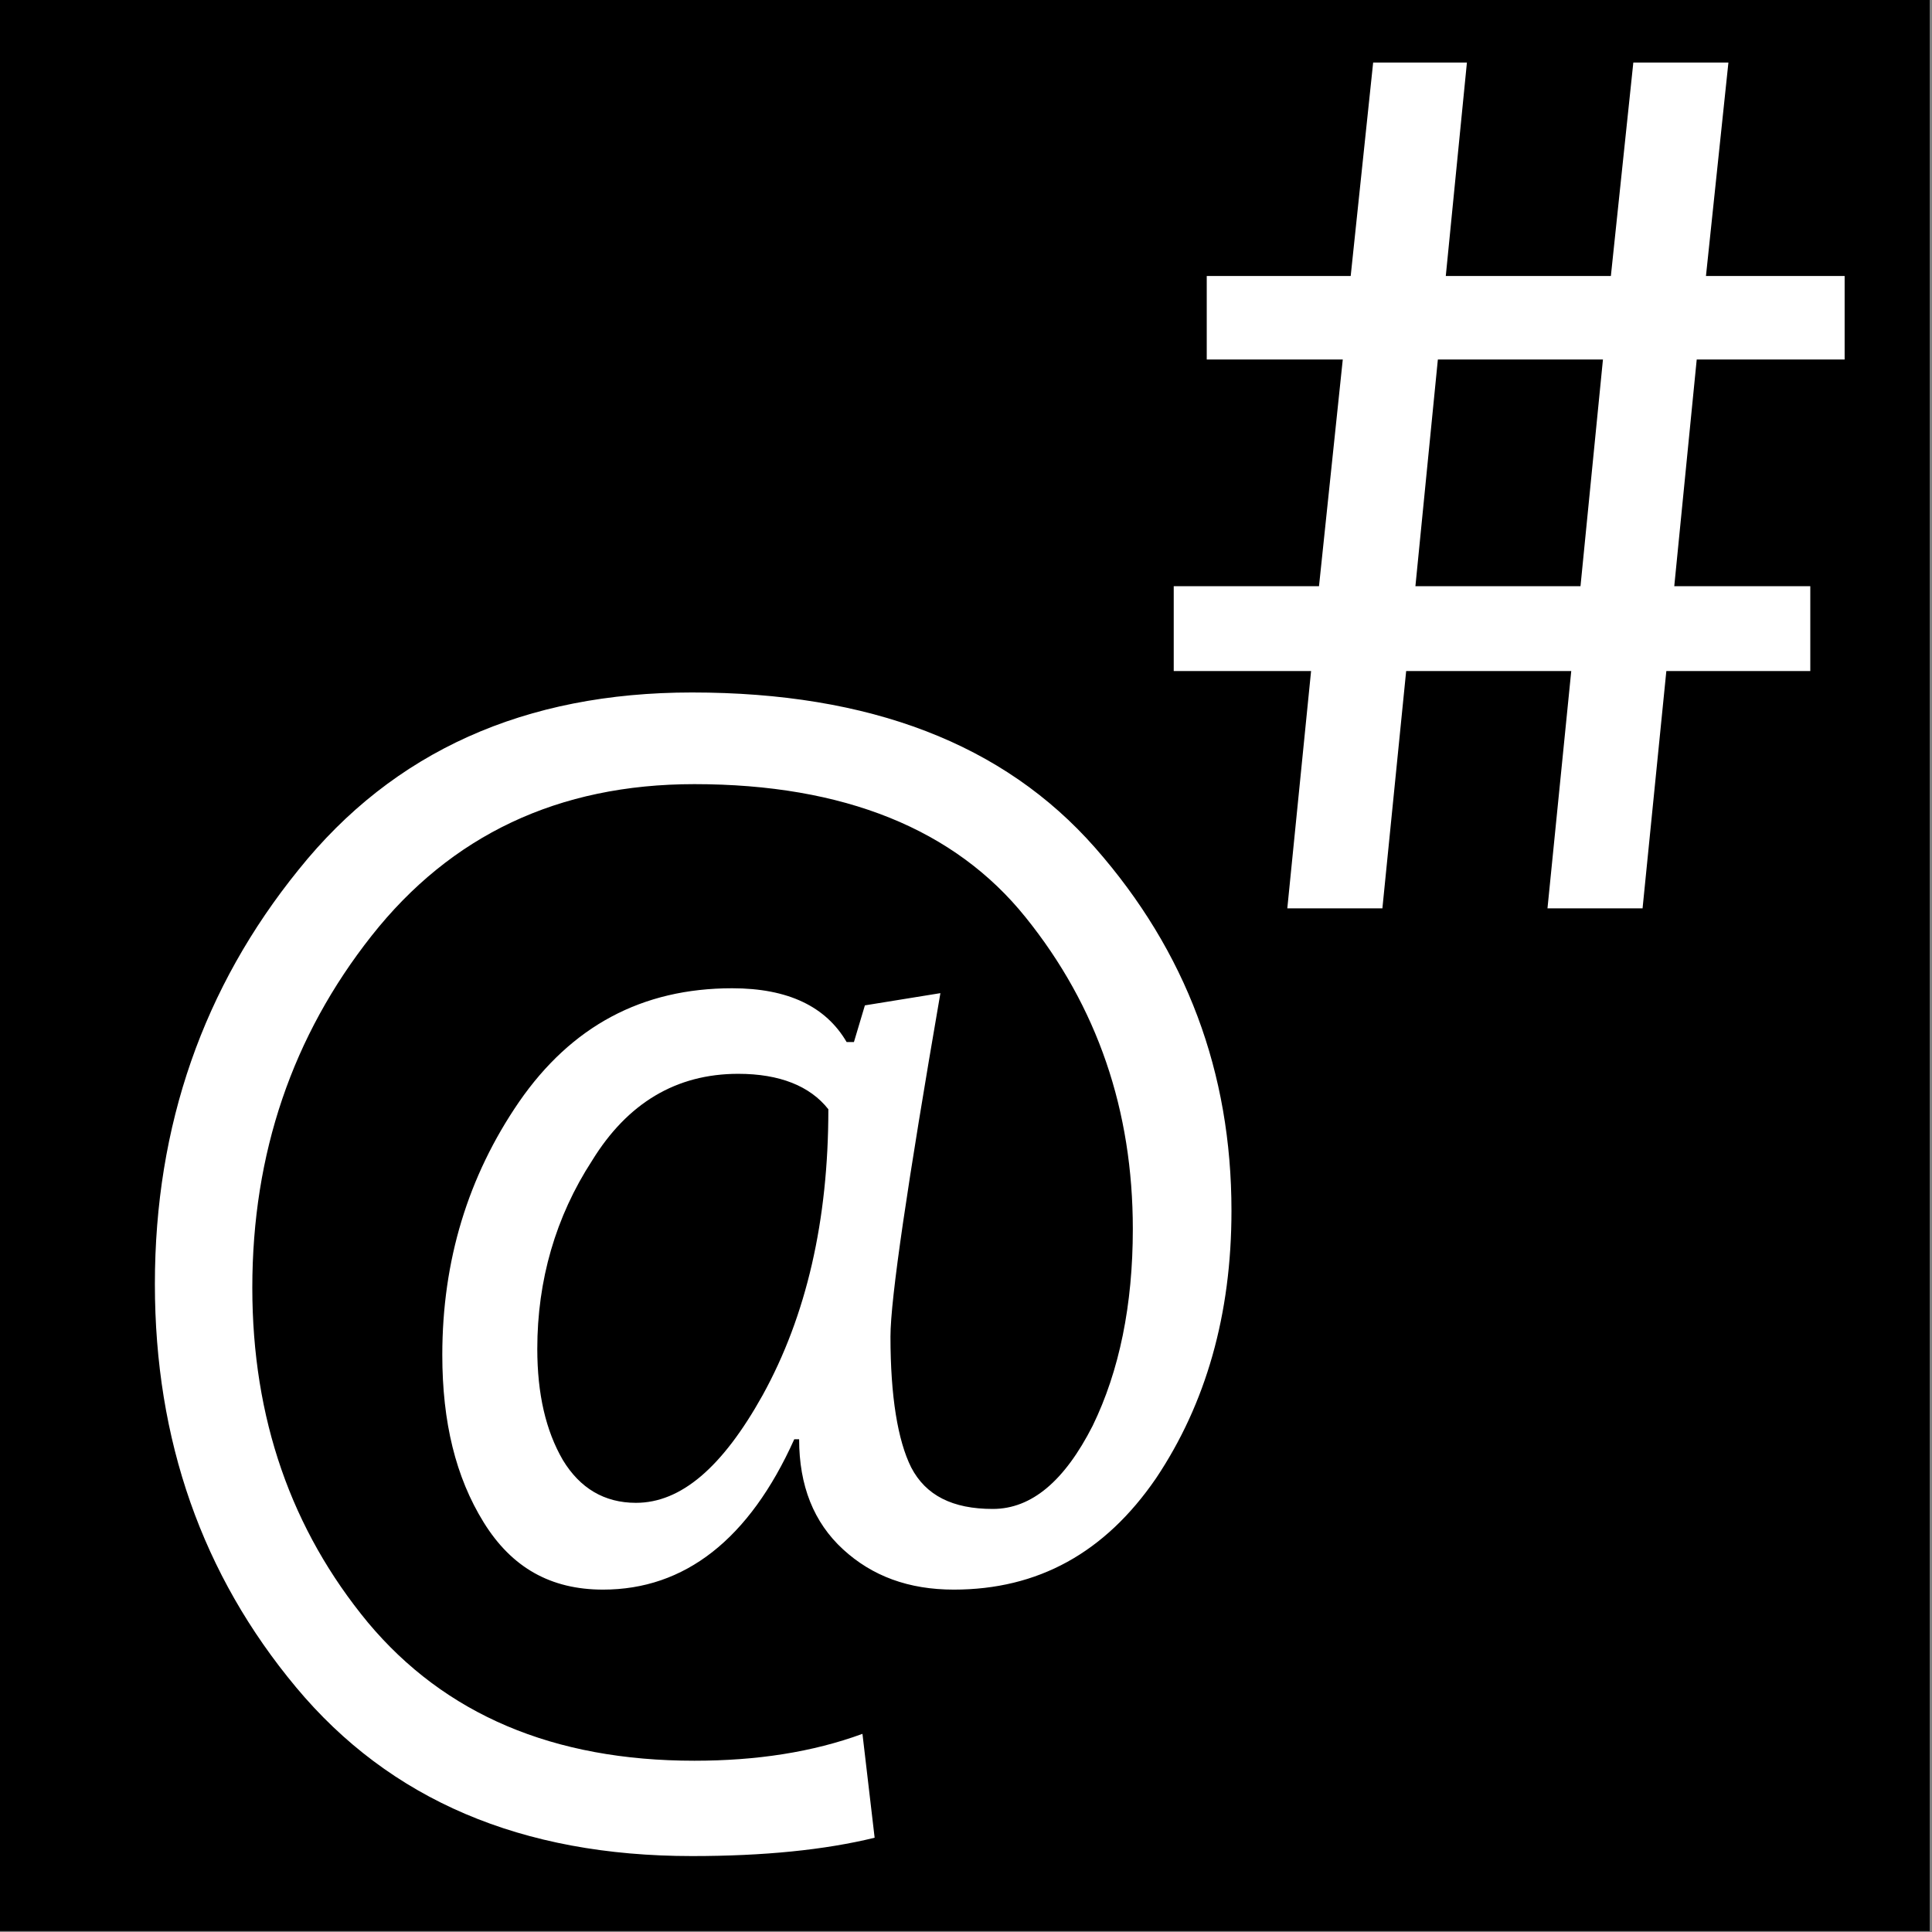 <?xml version="1.0" encoding="UTF-8" standalone="no"?><!DOCTYPE svg PUBLIC "-//W3C//DTD SVG 1.1//EN" "http://www.w3.org/Graphics/SVG/1.1/DTD/svg11.dtd">
<svg width="32px" height="32px" version="1.1" 
    xmlns="http://www.w3.org/2000/svg" 
    xmlns:xlink="http://www.w3.org/1999/xlink" xml:space="preserve" 
    xmlns:serif="http://www.serif.com/" style="fill-rule:evenodd;clip-rule:evenodd;stroke-linejoin:round;stroke-miterlimit:2;">
    <rect width="100%" height="100%" fill="#808080" stroke="none"/>
    <g transform="scale(.25)">
        <g transform="matrix(0.771,0,0,0.874,-364.822,-233.024)">
            <rect x="473" y="266" width="166" height="147"/>
        </g>
        <g transform="matrix(3.873,0,0,3.887,-1265.65,-1020.77)">
            <g transform="matrix(20.833,0,0,20.833,328.125,289.414)">
                <path d="M0.947,-0.296C0.947,-0.211 0.926,-0.138 0.885,-0.077C0.843,-0.016 0.788,0.014 0.719,0.014C0.682,0.014 0.652,0.003 0.628,-0.019C0.604,-0.041 0.592,-0.071 0.592,-0.109L0.588,-0.109C0.551,-0.027 0.498,0.014 0.431,0.014C0.388,0.014 0.356,-0.004 0.333,-0.041C0.31,-0.078 0.299,-0.123 0.299,-0.178C0.299,-0.255 0.32,-0.324 0.362,-0.385C0.405,-0.447 0.463,-0.478 0.537,-0.478C0.583,-0.478 0.614,-0.463 0.631,-0.434L0.637,-0.434L0.646,-0.464L0.708,-0.474C0.681,-0.318 0.667,-0.224 0.667,-0.193C0.667,-0.144 0.673,-0.108 0.684,-0.086C0.696,-0.063 0.718,-0.052 0.751,-0.052C0.783,-0.052 0.81,-0.075 0.833,-0.12C0.855,-0.165 0.866,-0.219 0.866,-0.281C0.866,-0.378 0.837,-0.463 0.778,-0.536C0.72,-0.608 0.629,-0.645 0.506,-0.645C0.394,-0.645 0.306,-0.603 0.241,-0.521C0.176,-0.439 0.143,-0.343 0.143,-0.233C0.143,-0.126 0.175,-0.035 0.238,0.041C0.301,0.116 0.39,0.154 0.506,0.154C0.557,0.154 0.603,0.147 0.644,0.132L0.654,0.217C0.613,0.227 0.563,0.232 0.504,0.232C0.364,0.232 0.256,0.186 0.179,0.094C0.102,0.002 0.063,-0.108 0.063,-0.236C0.063,-0.366 0.103,-0.479 0.181,-0.575C0.259,-0.672 0.367,-0.72 0.504,-0.72C0.65,-0.72 0.76,-0.678 0.835,-0.593C0.91,-0.508 0.947,-0.409 0.947,-0.296ZM0.616,-0.379C0.601,-0.398 0.576,-0.408 0.542,-0.408C0.491,-0.408 0.451,-0.384 0.422,-0.337C0.392,-0.291 0.377,-0.239 0.377,-0.183C0.377,-0.146 0.384,-0.116 0.398,-0.092C0.412,-0.069 0.432,-0.057 0.458,-0.057C0.495,-0.057 0.529,-0.086 0.562,-0.145C0.598,-0.21 0.616,-0.288 0.616,-0.379Z" style="fill:white;fill-rule:nonzero;"/>
            </g>
        </g>
        <g transform="matrix(4.2,0,0,4.216,-1302.2,-1159.82)">
            <g transform="matrix(20.833,0,0,20.833,328.125,289.374)">
                <path d="M0.503,-0.179L0.394,-0.179L0.376,0L0.304,0L0.322,-0.179L0.197,-0.179L0.179,0L0.107,0L0.125,-0.179L0.021,-0.179L0.021,-0.243L0.131,-0.243L0.149,-0.414L0.046,-0.414L0.046,-0.477L0.155,-0.477L0.172,-0.638L0.243,-0.638L0.227,-0.477L0.352,-0.477L0.369,-0.638L0.441,-0.638L0.424,-0.477L0.529,-0.477L0.529,-0.414L0.417,-0.414L0.4,-0.243L0.503,-0.243L0.503,-0.179ZM0.329,-0.243L0.346,-0.414L0.221,-0.414L0.204,-0.243L0.329,-0.243Z" style="fill:white;fill-rule:nonzero;"/>
            </g>
        </g>
    </g>
</svg>